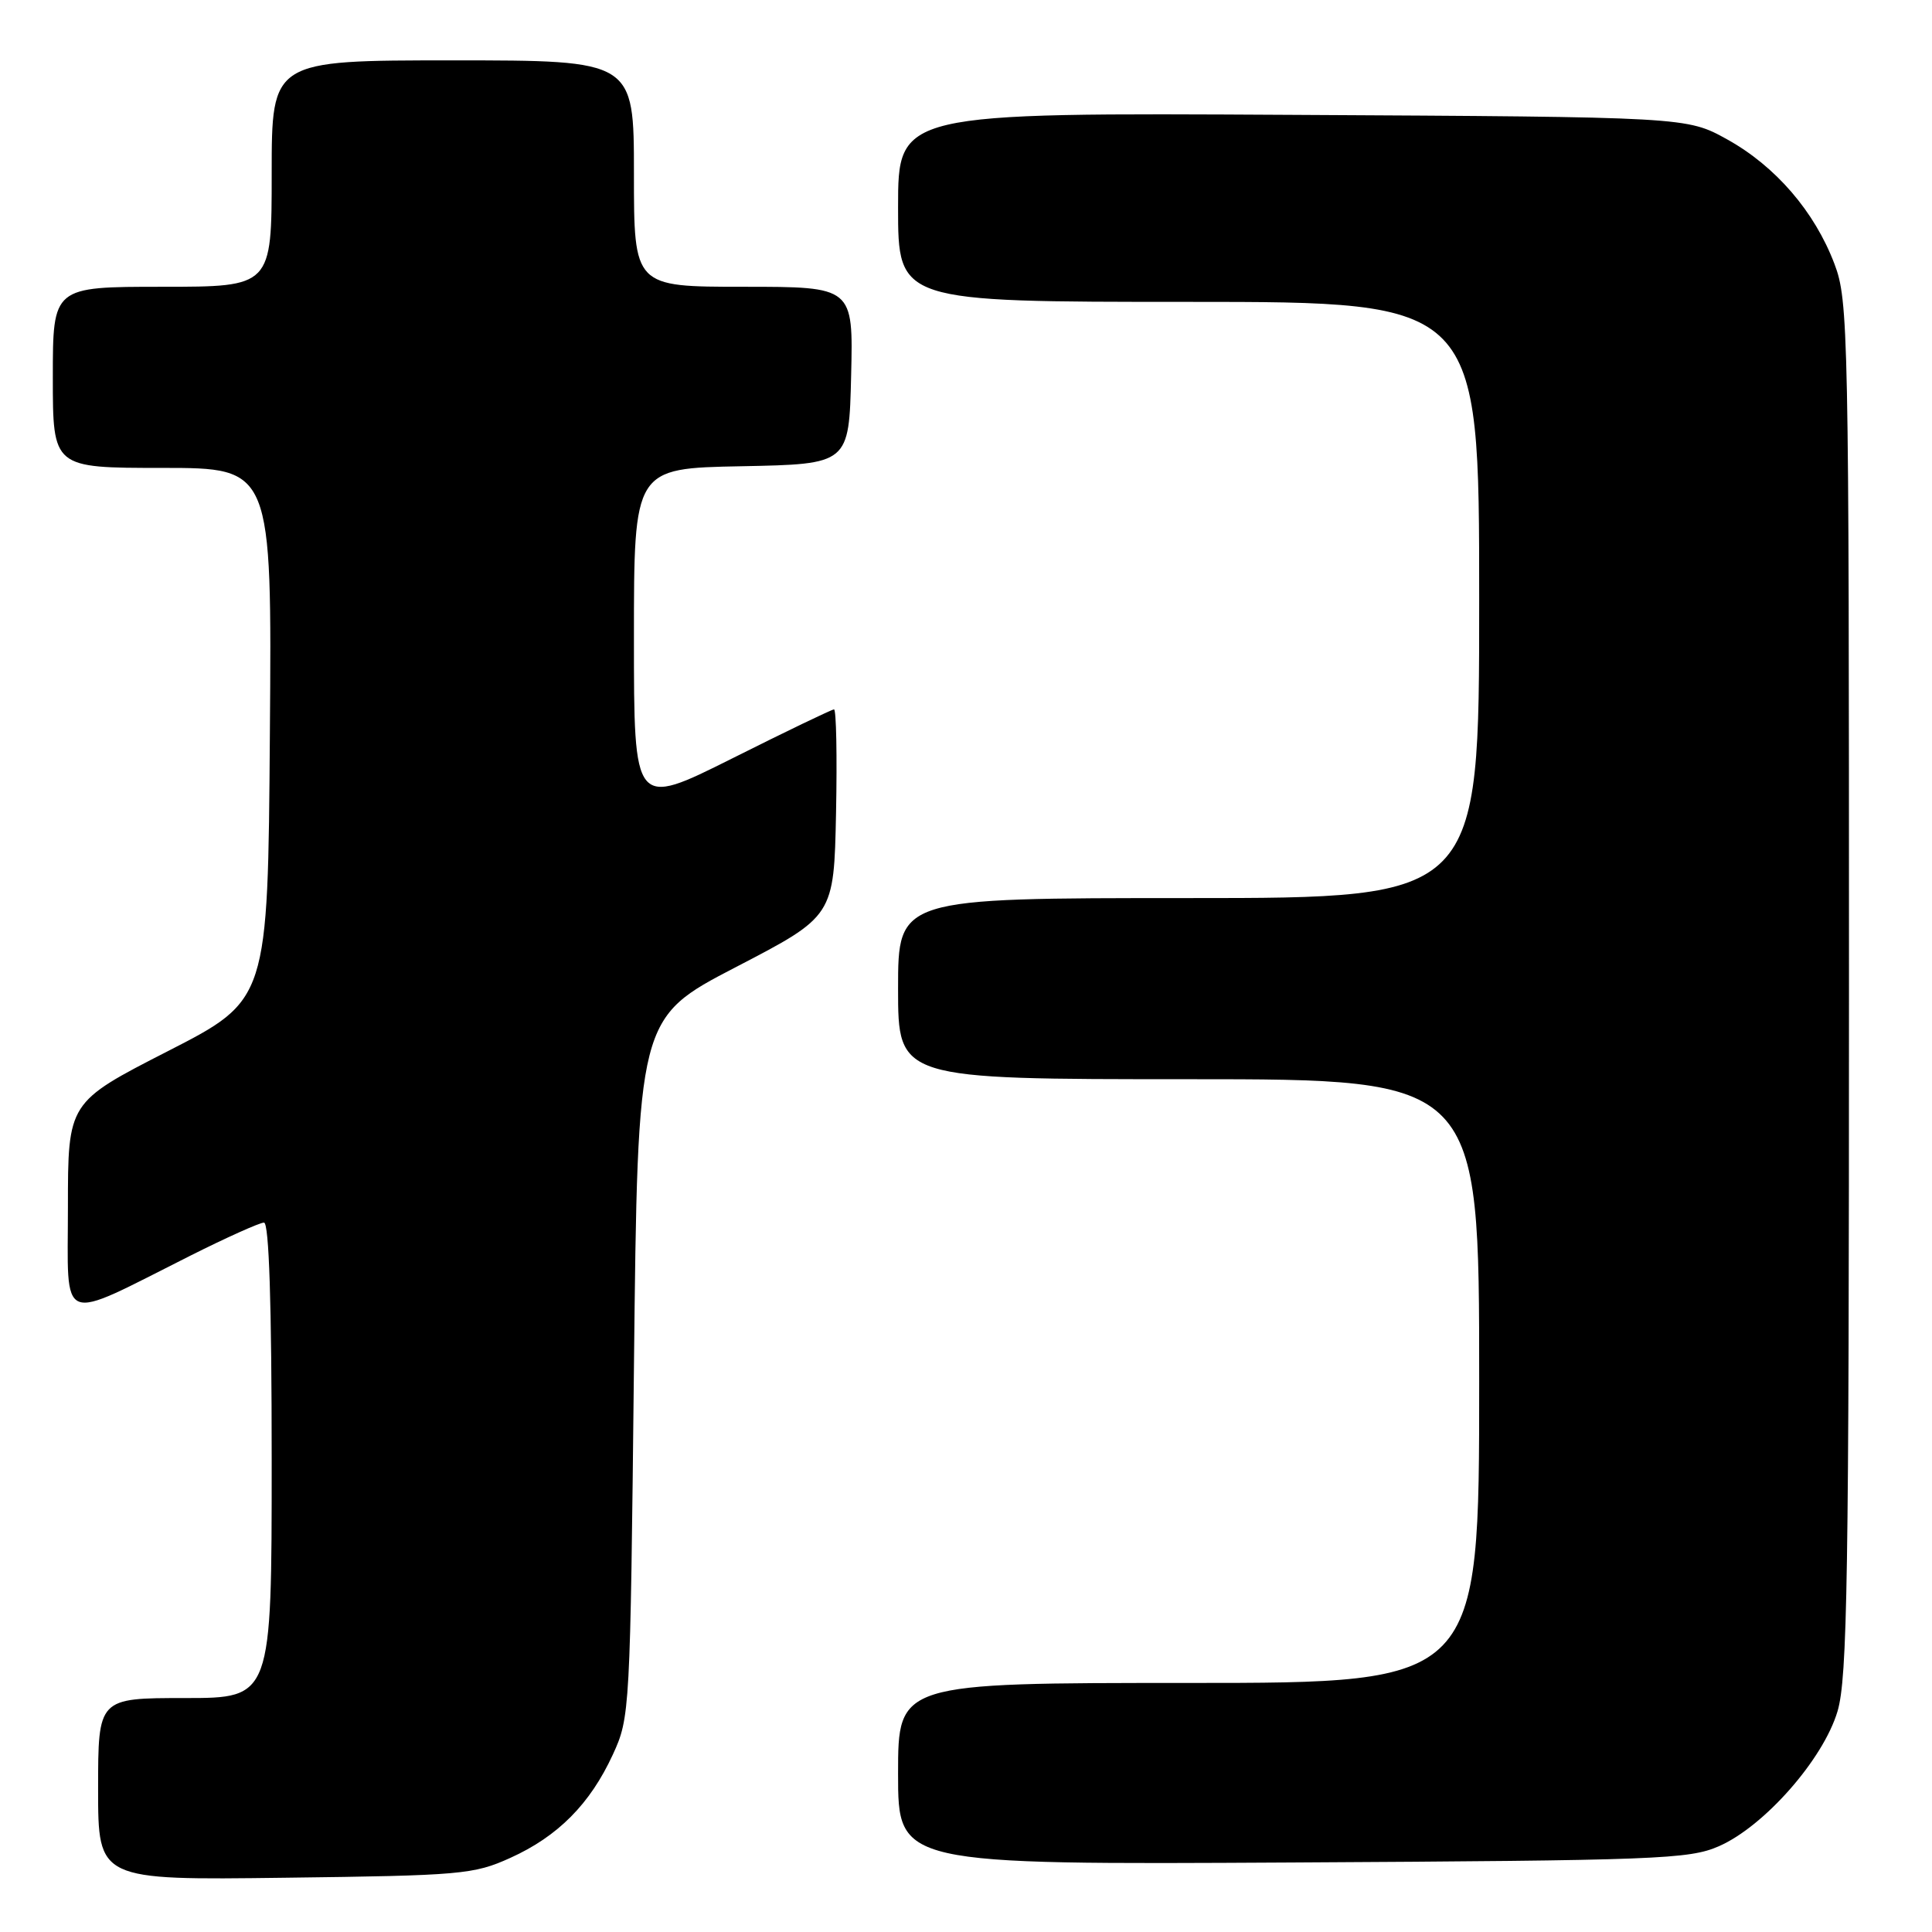 <?xml version="1.0" encoding="UTF-8" standalone="no"?>
<!DOCTYPE svg PUBLIC "-//W3C//DTD SVG 1.1//EN" "http://www.w3.org/Graphics/SVG/1.1/DTD/svg11.dtd" >
<svg xmlns="http://www.w3.org/2000/svg" xmlns:xlink="http://www.w3.org/1999/xlink" version="1.1" viewBox="0 0 256 256">
 <g >
 <path fill="currentColor"
d=" M 67.62 246.18 C 73.93 243.33 78.19 239.03 81.20 232.50 C 83.47 227.57 83.51 226.88 84.00 181.20 C 84.50 134.90 84.50 134.90 97.50 128.15 C 110.50 121.40 110.50 121.40 110.78 107.70 C 110.93 100.17 110.81 94.00 110.51 94.00 C 110.22 94.00 104.13 96.93 96.99 100.51 C 84.00 107.01 84.00 107.01 84.00 84.53 C 84.00 62.05 84.00 62.05 98.25 61.78 C 112.50 61.50 112.50 61.50 112.78 49.75 C 113.06 38.00 113.06 38.00 98.53 38.00 C 84.00 38.00 84.00 38.00 84.00 23.00 C 84.00 8.00 84.00 8.00 60.00 8.00 C 36.00 8.00 36.00 8.00 36.00 23.00 C 36.00 38.00 36.00 38.00 21.50 38.00 C 7.00 38.00 7.00 38.00 7.00 50.00 C 7.00 62.00 7.00 62.00 21.51 62.00 C 36.03 62.00 36.03 62.00 35.76 97.25 C 35.50 132.50 35.50 132.50 22.25 139.28 C 9.00 146.06 9.00 146.06 9.00 159.98 C 9.00 175.87 7.51 175.28 25.23 166.38 C 30.03 163.97 34.42 162.00 34.98 162.00 C 35.65 162.00 36.00 172.76 36.00 193.50 C 36.00 225.00 36.00 225.00 24.50 225.00 C 13.00 225.00 13.00 225.00 13.00 237.06 C 13.00 249.13 13.00 249.13 37.75 248.81 C 61.13 248.52 62.78 248.37 67.62 246.18 Z  M 227.75 244.64 C 233.77 242.01 241.59 233.12 243.48 226.76 C 244.79 222.34 245.00 209.22 245.00 130.83 C 245.00 43.62 244.92 39.82 243.07 34.96 C 240.44 28.02 235.26 22.02 228.86 18.47 C 223.50 15.50 223.50 15.50 171.25 15.22 C 119.00 14.93 119.00 14.93 119.00 27.47 C 119.00 40.00 119.00 40.00 157.50 40.00 C 196.00 40.00 196.00 40.00 196.00 79.50 C 196.00 119.00 196.00 119.00 157.50 119.00 C 119.00 119.00 119.00 119.00 119.00 131.00 C 119.00 143.00 119.00 143.00 157.50 143.00 C 196.00 143.00 196.00 143.00 196.00 183.00 C 196.00 223.00 196.00 223.00 157.50 223.00 C 119.00 223.00 119.00 223.00 119.00 235.04 C 119.00 247.08 119.00 247.08 171.25 246.79 C 219.60 246.52 223.82 246.36 227.75 244.64 Z "/>
</g>
</svg>